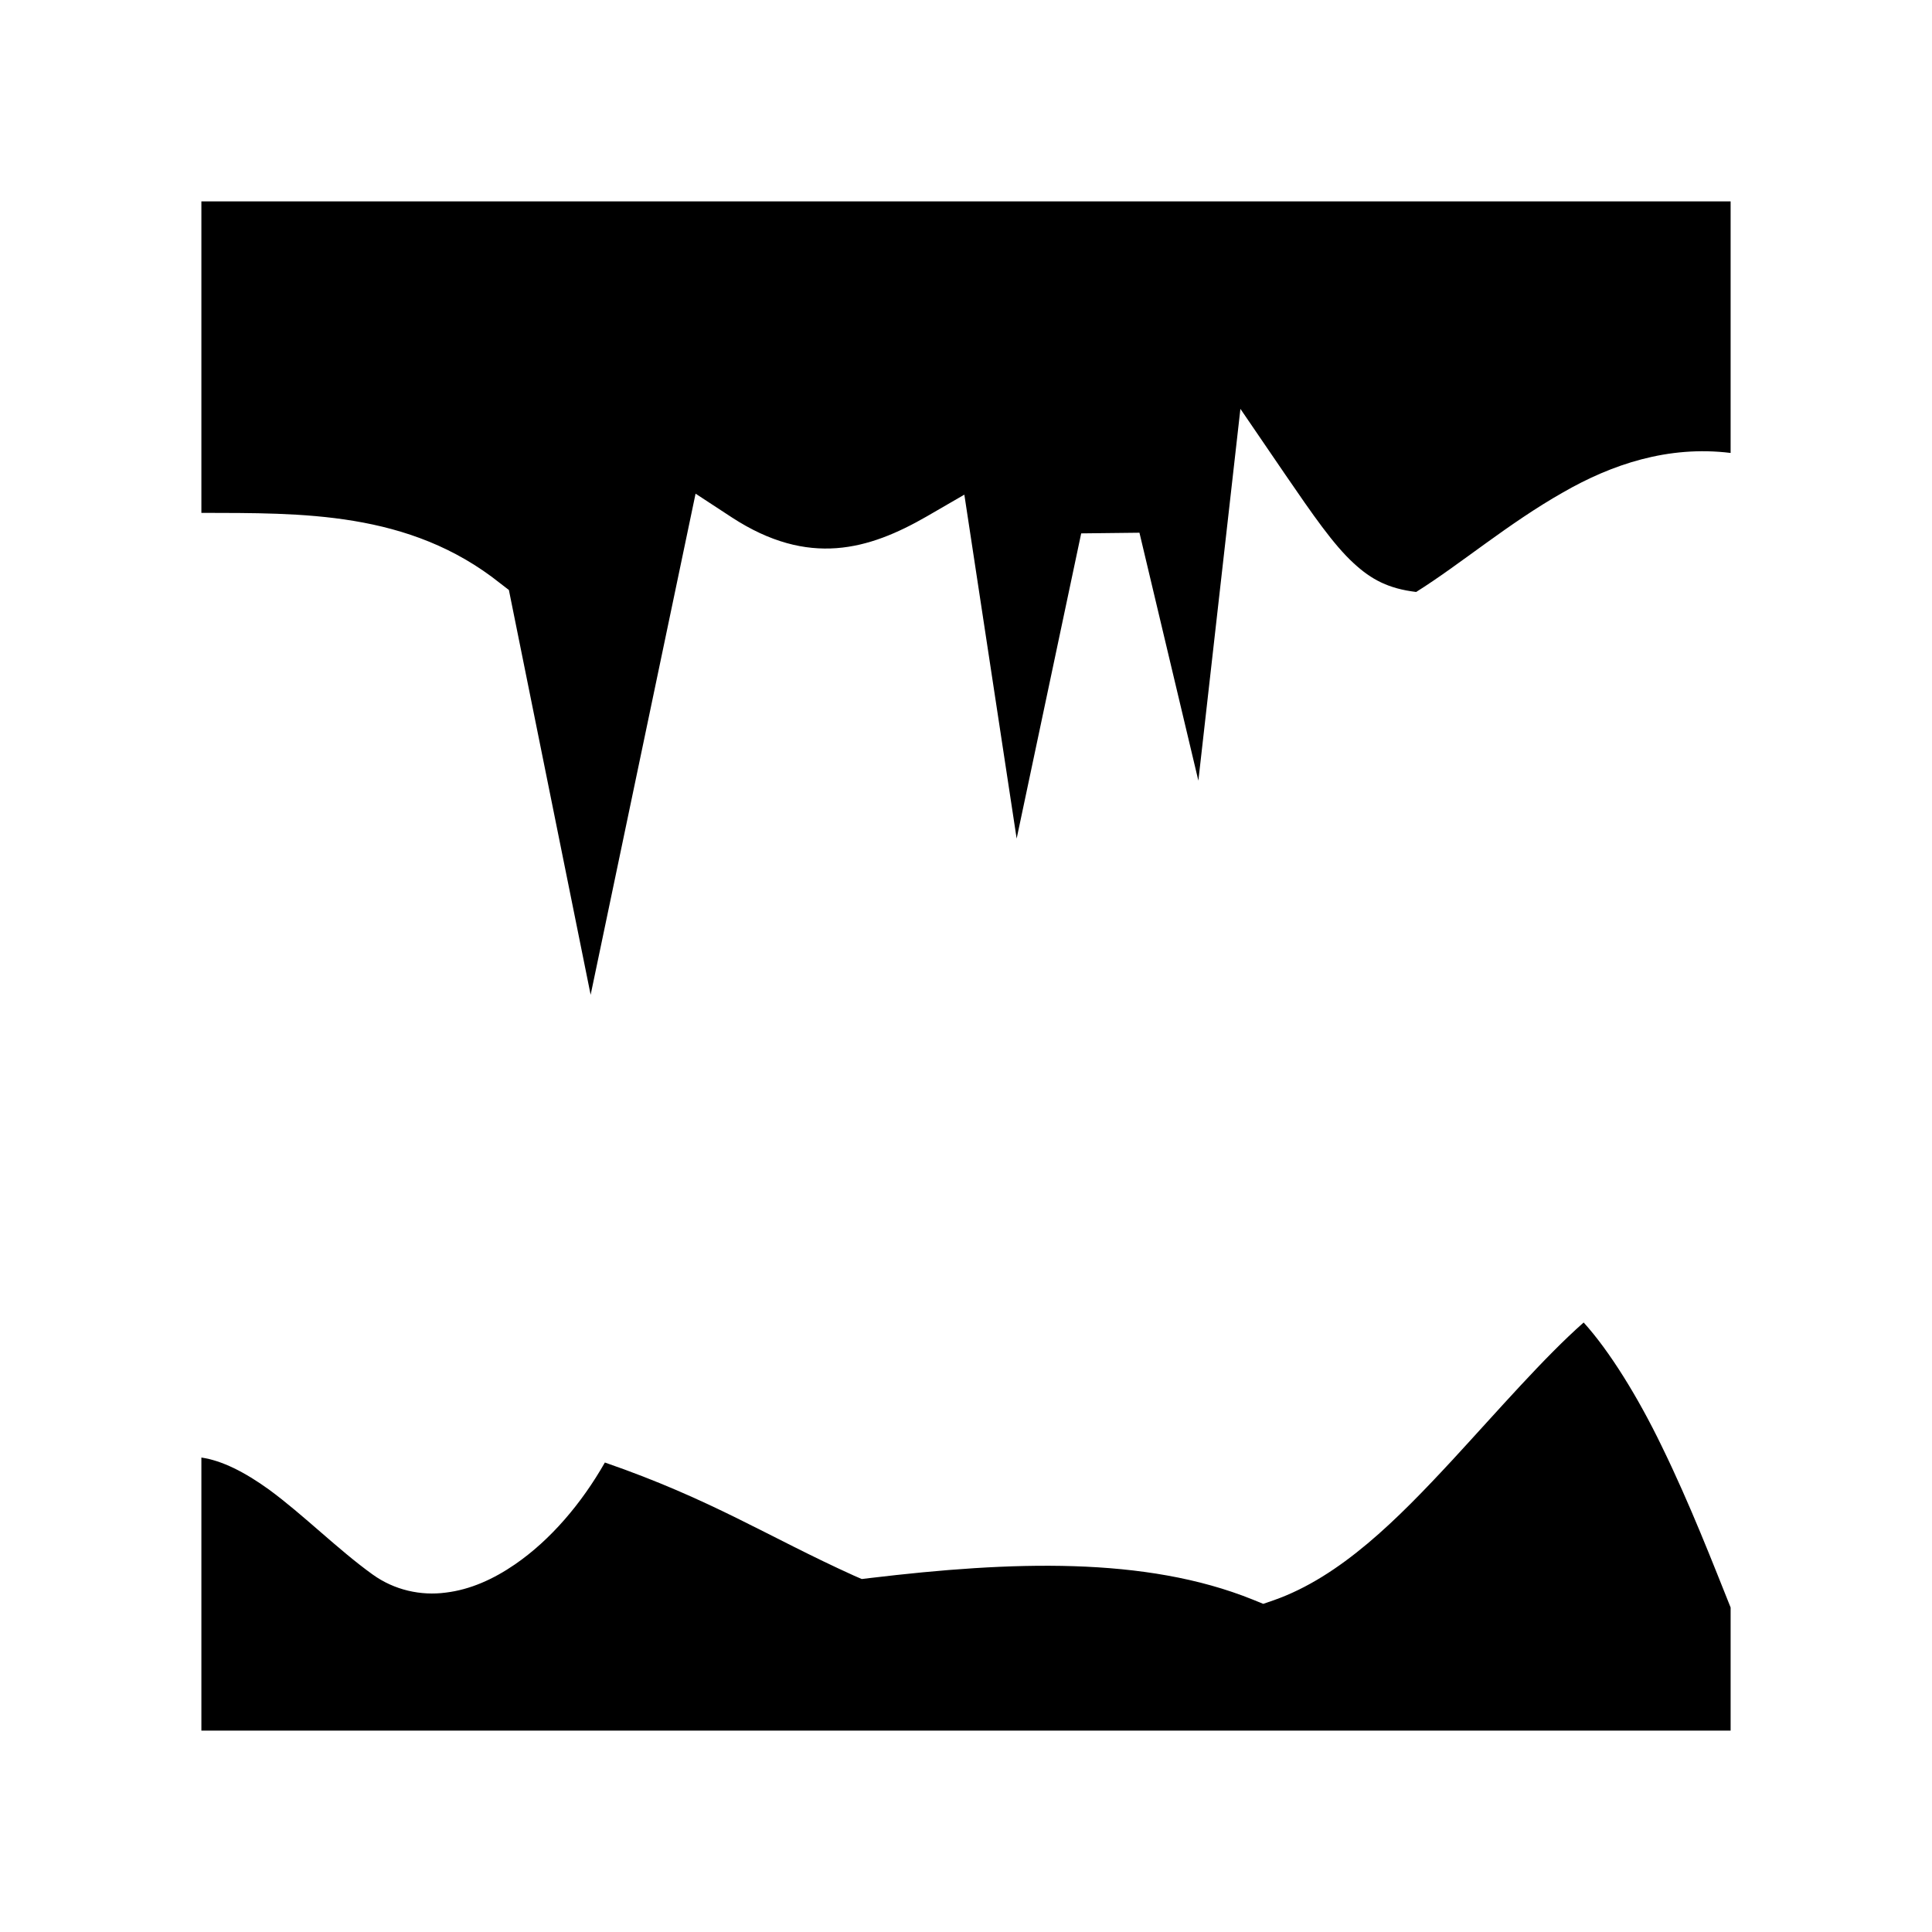 <svg xmlns="http://www.w3.org/2000/svg" width="100%" height="100%" viewBox="0 0 583.68 583.68"><path d="M60.84 60.84v94.1c29.99 0.1 62.76-0.7 90.3 21.3l2.6 2 24.7 122.3 31.7-151.4 11 7.2c23.2 15.1 41.4 9.7 58.8-0.3l11.4-6.6 15.8 103.9 19.5-92.2 17.6-0.2 17.8 74.9 12.7-112.32 13.6 19.92c8.3 12.1 14.5 21.1 20.6 26.7 5.4 5 10.6 7.7 18.9 8.7 13.4-8.4 27.8-20.7 44.4-30.1 14.6-8.4 31.7-14.23 50.6-11.9V60.84H60.84z m417.6 338.7c-12 10.6-25.5 26.2-39.7 41.6-16.5 17.8-33.7 35.2-53.9 42.3l-3.2 1.1-3.2-1.3c-32.5-13.1-72.9-11.6-115.6-6.5l-2.5 0.3-2.3-1c-26.1-11.8-42.9-23-75.3-34.2-7 12.3-16.4 23.4-27.2 30.8-6.4 4.4-13.4 7.6-20.86 8.5-7.47 1-15.51-0.7-22.15-5.5-10.43-7.5-20.87-18-31.23-25.6-7.49-5.4-14.3-8.8-20.46-9.7V522.84h462v-37.2c-5.1-12.7-12.2-31.1-20.8-48.7-7.2-14.9-15.8-28.8-23.6-37.4z" /></svg>